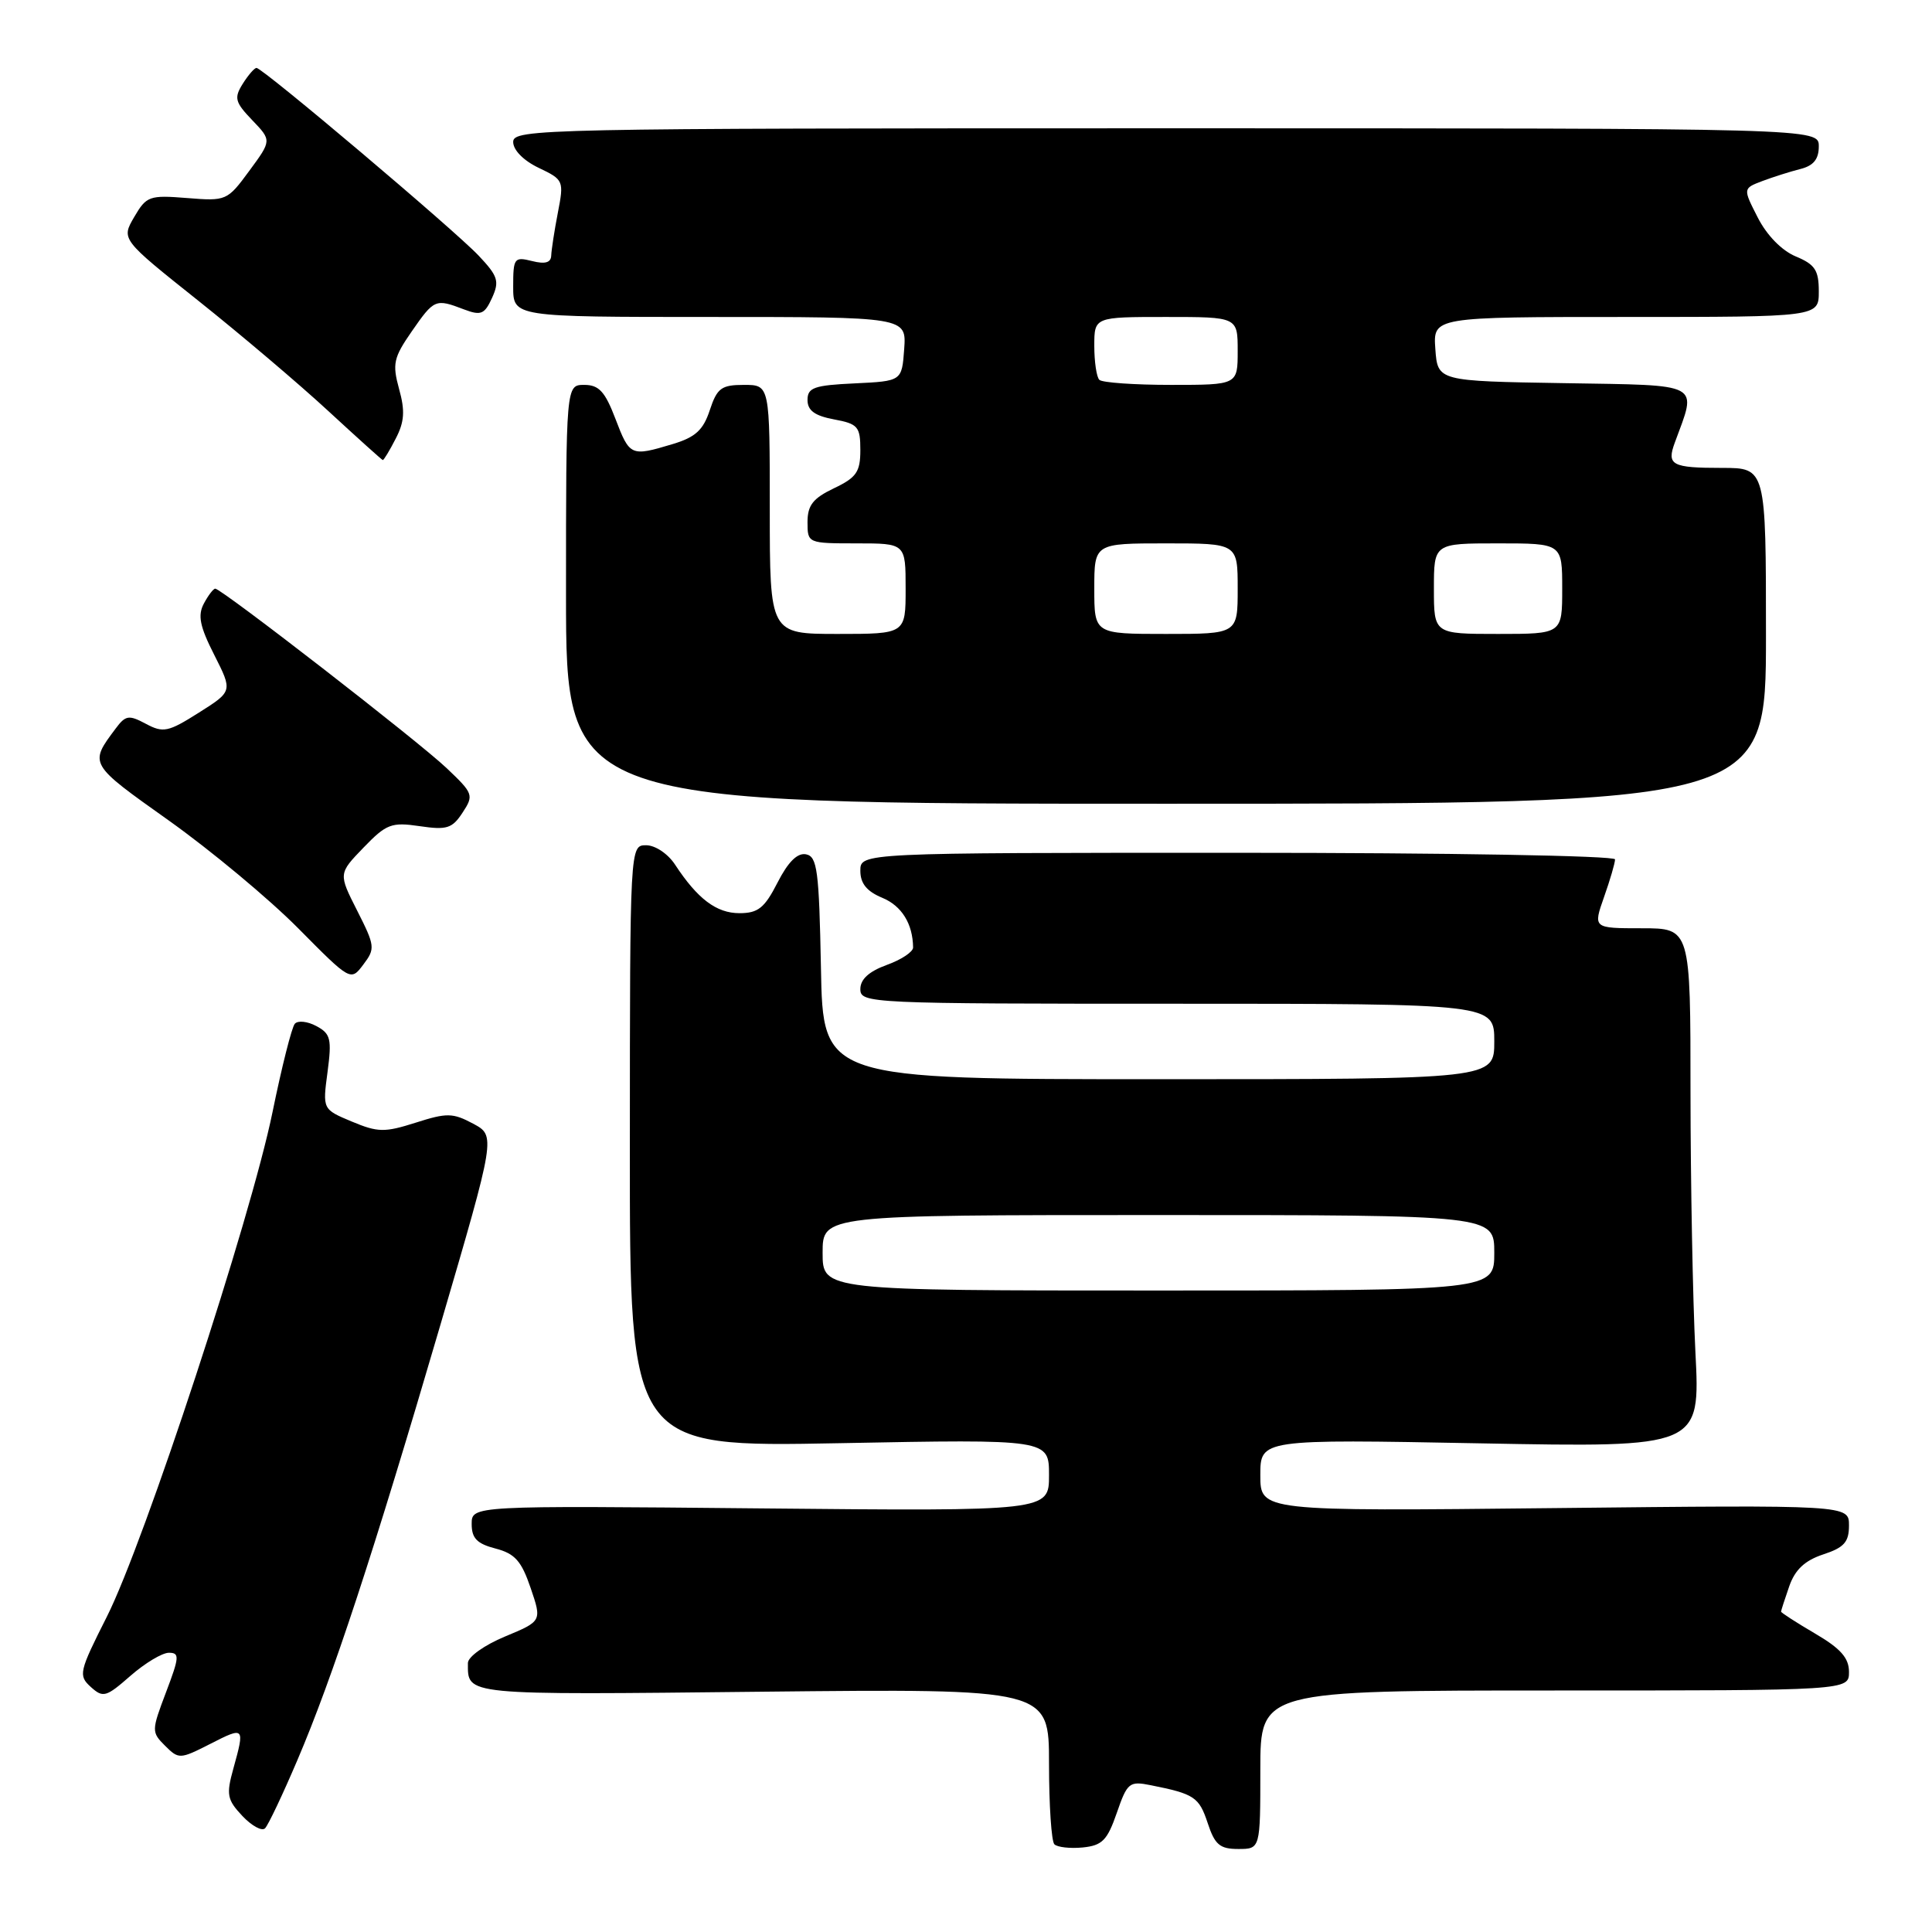 <?xml version="1.0" encoding="UTF-8" standalone="no"?>
<!DOCTYPE svg PUBLIC "-//W3C//DTD SVG 1.1//EN" "http://www.w3.org/Graphics/SVG/1.1/DTD/svg11.dtd" >
<svg xmlns="http://www.w3.org/2000/svg" xmlns:xlink="http://www.w3.org/1999/xlink" version="1.1" viewBox="0 0 256 256">
 <g >
 <path fill="currentColor"
d=" M 147.98 240.22 C 149.37 236.20 149.64 235.98 152.48 236.55 C 158.26 237.70 158.88 238.12 160.02 241.55 C 160.97 244.44 161.63 245.00 164.08 245.00 C 167.00 245.00 167.00 245.00 167.00 234.50 C 167.00 224.00 167.00 224.00 206.00 224.00 C 245.00 224.00 245.00 224.00 245.00 221.54 C 245.00 219.69 243.90 218.44 240.50 216.45 C 238.03 215.00 236.00 213.69 236.00 213.55 C 236.00 213.41 236.49 211.90 237.08 210.20 C 237.85 207.99 239.14 206.78 241.58 205.97 C 244.36 205.06 245.00 204.33 245.00 202.13 C 245.00 199.41 245.00 199.41 206.00 199.83 C 167.00 200.25 167.00 200.25 167.00 195.47 C 167.00 190.70 167.00 190.70 196.15 191.25 C 225.30 191.80 225.30 191.80 224.65 179.15 C 224.30 172.19 224.01 156.71 224.00 144.75 C 224.00 123.00 224.00 123.00 217.54 123.00 C 211.09 123.00 211.09 123.00 212.54 118.87 C 213.34 116.61 214.00 114.36 214.00 113.87 C 214.00 113.39 191.87 113.00 164.00 113.00 C 114.00 113.00 114.00 113.00 114.00 115.38 C 114.00 117.06 114.85 118.11 116.90 118.96 C 119.48 120.03 120.95 122.39 120.99 125.55 C 120.99 126.13 119.42 127.17 117.50 127.86 C 115.14 128.72 114.00 129.76 114.00 131.06 C 114.00 132.95 115.13 133.00 156.00 133.00 C 198.00 133.00 198.00 133.00 198.00 138.00 C 198.00 143.00 198.00 143.00 153.53 143.00 C 109.05 143.00 109.05 143.00 108.78 128.26 C 108.53 115.33 108.29 113.49 106.80 113.20 C 105.66 112.98 104.43 114.20 103.03 116.94 C 101.31 120.31 100.46 121.00 97.98 121.00 C 94.93 121.00 92.43 119.11 89.45 114.57 C 88.51 113.13 86.82 112.00 85.62 112.00 C 83.47 112.00 83.47 112.00 83.46 151.88 C 83.44 191.76 83.44 191.76 111.22 191.23 C 139.00 190.70 139.00 190.70 139.00 195.47 C 139.00 200.24 139.00 200.24 100.75 199.87 C 62.50 199.50 62.50 199.50 62.50 201.94 C 62.50 203.83 63.20 204.55 65.66 205.19 C 68.23 205.86 69.09 206.83 70.31 210.41 C 71.81 214.81 71.81 214.81 66.91 216.85 C 64.17 217.99 62.00 219.54 62.00 220.36 C 62.00 224.67 61.12 224.59 101.02 224.16 C 139.00 223.76 139.00 223.76 139.00 233.71 C 139.00 239.19 139.32 243.99 139.71 244.38 C 140.11 244.77 141.79 244.96 143.46 244.80 C 146.05 244.54 146.72 243.86 147.98 240.22 Z  M 39.39 233.26 C 44.06 222.34 49.48 205.84 58.37 175.50 C 65.69 150.50 65.69 150.50 62.69 148.89 C 59.99 147.45 59.21 147.44 55.08 148.76 C 50.96 150.07 50.08 150.06 46.61 148.61 C 42.74 146.99 42.74 146.99 43.40 142.05 C 43.98 137.66 43.81 136.97 41.92 135.96 C 40.75 135.33 39.46 135.19 39.06 135.66 C 38.66 136.12 37.33 141.39 36.11 147.36 C 33.23 161.45 19.16 204.30 14.16 214.22 C 10.47 221.53 10.36 222.01 12.03 223.53 C 13.66 225.00 14.05 224.89 17.28 222.06 C 19.20 220.38 21.49 219.00 22.38 219.00 C 23.82 219.00 23.77 219.57 22.00 224.23 C 20.07 229.33 20.06 229.51 21.87 231.32 C 23.69 233.13 23.84 233.12 27.87 231.07 C 32.41 228.75 32.46 228.80 30.92 234.35 C 29.96 237.80 30.09 238.47 32.11 240.62 C 33.36 241.94 34.71 242.68 35.12 242.26 C 35.54 241.84 37.46 237.79 39.39 233.26 Z  M 47.33 120.67 C 44.84 115.76 44.84 115.76 48.17 112.31 C 51.20 109.17 51.87 108.92 55.61 109.47 C 59.20 110.00 59.92 109.78 61.29 107.68 C 62.81 105.37 62.72 105.14 59.18 101.78 C 55.46 98.24 29.36 78.00 28.52 78.00 C 28.27 78.00 27.59 78.89 27.01 79.98 C 26.18 81.54 26.47 83.00 28.39 86.78 C 30.83 91.60 30.83 91.60 26.35 94.43 C 22.29 97.00 21.63 97.14 19.33 95.91 C 17.07 94.70 16.64 94.77 15.33 96.53 C 11.79 101.26 11.75 101.18 22.35 108.71 C 27.93 112.68 35.64 119.10 39.49 122.98 C 46.47 130.03 46.47 130.03 48.15 127.80 C 49.74 125.70 49.69 125.33 47.33 120.67 Z  M 234.00 84.25 C 234.00 62.00 234.00 62.00 228.17 62.00 C 221.51 62.00 220.82 61.63 221.92 58.65 C 224.88 50.60 225.76 51.08 207.26 50.77 C 190.50 50.50 190.50 50.50 190.19 46.25 C 189.89 42.00 189.89 42.00 215.44 42.00 C 241.00 42.00 241.00 42.00 241.00 38.62 C 241.00 35.80 240.50 35.04 237.95 33.98 C 236.10 33.21 234.12 31.19 232.92 28.84 C 230.94 24.97 230.94 24.97 233.52 23.99 C 234.93 23.46 237.19 22.74 238.54 22.40 C 240.30 21.96 241.00 21.10 241.00 19.39 C 241.00 17.00 241.00 17.00 154.50 17.00 C 71.61 17.00 68.00 17.08 68.00 18.81 C 68.00 19.89 69.37 21.28 71.38 22.24 C 74.69 23.82 74.74 23.94 73.92 28.18 C 73.46 30.55 73.07 33.11 73.04 33.86 C 73.01 34.80 72.24 35.03 70.50 34.59 C 68.14 34.00 68.00 34.19 68.00 37.98 C 68.00 42.00 68.00 42.00 94.06 42.00 C 120.11 42.00 120.11 42.00 119.81 46.25 C 119.50 50.50 119.50 50.50 113.25 50.80 C 107.87 51.05 107.00 51.36 107.00 53.00 C 107.00 54.39 107.95 55.09 110.50 55.57 C 113.69 56.16 114.00 56.53 114.00 59.63 C 114.00 62.53 113.49 63.28 110.50 64.70 C 107.72 66.03 107.00 66.95 107.00 69.19 C 107.00 71.98 107.04 72.00 113.50 72.00 C 120.00 72.00 120.00 72.00 120.00 78.00 C 120.00 84.00 120.00 84.00 111.00 84.00 C 102.00 84.00 102.00 84.00 102.00 67.50 C 102.00 51.00 102.00 51.00 98.58 51.00 C 95.58 51.00 95.02 51.42 94.05 54.35 C 93.18 57.00 92.14 57.94 89.11 58.85 C 83.58 60.51 83.44 60.45 81.55 55.50 C 80.17 51.88 79.36 51.00 77.42 51.00 C 75.00 51.00 75.00 51.00 75.00 78.75 C 75.00 106.50 75.00 106.50 154.50 106.50 C 234.00 106.50 234.00 106.50 234.00 84.25 Z  M 52.43 58.13 C 53.59 55.90 53.69 54.44 52.88 51.54 C 51.97 48.21 52.14 47.40 54.56 43.91 C 57.53 39.63 57.70 39.55 61.46 40.99 C 63.73 41.85 64.20 41.66 65.20 39.47 C 66.20 37.26 65.99 36.59 63.42 33.87 C 60.21 30.47 34.81 9.00 33.99 9.00 C 33.71 9.00 32.89 9.95 32.16 11.11 C 30.99 12.98 31.14 13.54 33.42 15.92 C 36.00 18.61 36.00 18.61 33.03 22.64 C 30.12 26.60 29.98 26.66 24.78 26.24 C 19.79 25.84 19.40 25.98 17.78 28.76 C 16.06 31.71 16.06 31.71 26.28 39.85 C 31.90 44.33 39.65 50.90 43.50 54.46 C 47.35 58.01 50.60 60.94 50.72 60.96 C 50.85 60.98 51.62 59.71 52.43 58.13 Z  M 109.00 166.00 C 109.00 161.00 109.00 161.00 153.50 161.00 C 198.00 161.00 198.00 161.00 198.00 166.00 C 198.00 171.00 198.00 171.00 153.50 171.00 C 109.00 171.00 109.00 171.00 109.00 166.00 Z  M 145.00 78.00 C 145.00 72.00 145.00 72.00 154.50 72.00 C 164.00 72.00 164.00 72.00 164.00 78.00 C 164.00 84.00 164.00 84.00 154.50 84.00 C 145.00 84.00 145.00 84.00 145.00 78.00 Z  M 190.00 78.00 C 190.00 72.00 190.00 72.00 198.50 72.00 C 207.00 72.00 207.00 72.00 207.00 78.00 C 207.00 84.00 207.00 84.00 198.50 84.00 C 190.00 84.00 190.00 84.00 190.00 78.00 Z  M 145.67 50.33 C 145.30 49.97 145.00 47.94 145.00 45.83 C 145.00 42.00 145.00 42.00 154.50 42.00 C 164.00 42.00 164.00 42.00 164.00 46.50 C 164.00 51.00 164.00 51.00 155.17 51.00 C 150.31 51.00 146.03 50.70 145.67 50.33 Z "/>
</g>
</svg>